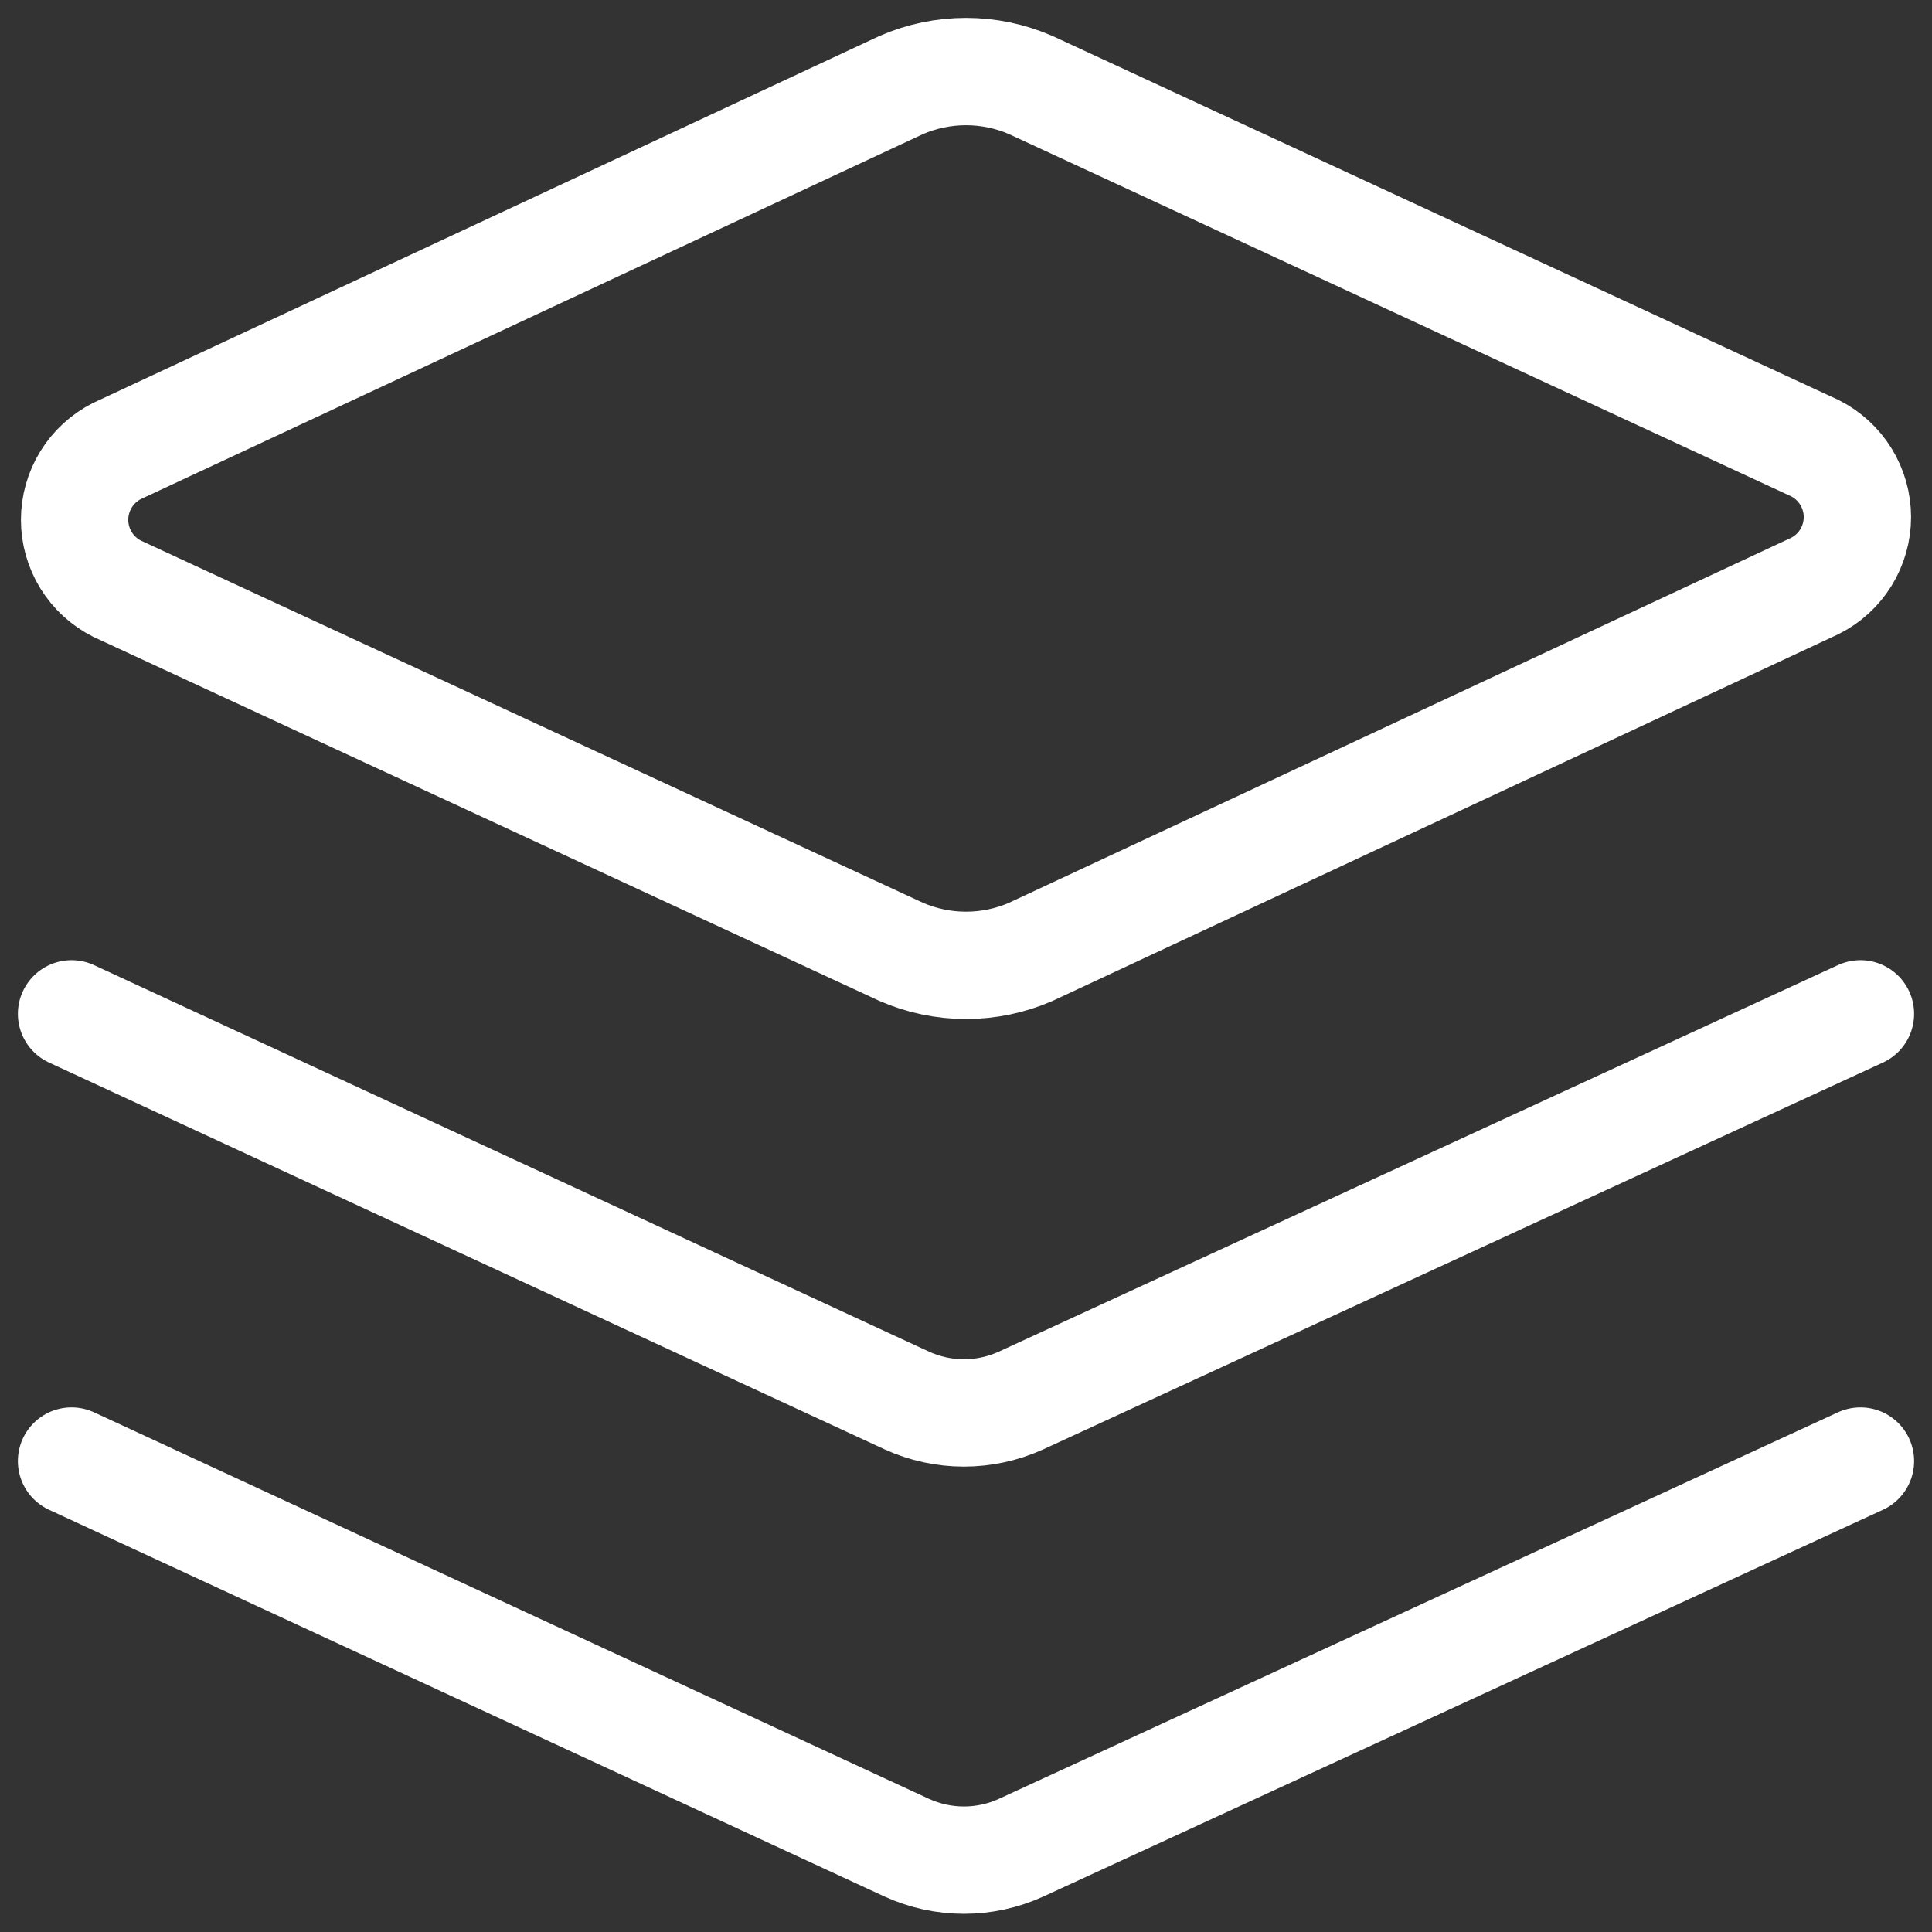 <svg width="54" height="54" viewBox="0 0 54 54" fill="none" xmlns="http://www.w3.org/2000/svg">
<rect x="0" y="0" width="54" height="54" fill="#333333" stroke="none"/>
<path d="M52 28.337L28.538 39.145C28.037 39.373 27.493 39.492 26.942 39.492C26.392 39.492 25.847 39.373 25.346 39.145L2 28.337M52 40.837L28.538 51.645C28.037 51.873 27.493 51.992 26.942 51.992C26.392 51.992 25.847 51.873 25.346 51.645L2 40.837M28.808 26.606C28.237 26.854 27.622 26.982 27 26.982C26.378 26.982 25.763 26.854 25.192 26.606L3.269 16.453C2.913 16.273 2.614 15.998 2.405 15.659C2.196 15.319 2.085 14.928 2.085 14.529C2.085 14.131 2.196 13.74 2.405 13.4C2.614 13.061 2.913 12.786 3.269 12.606L25.192 2.376C25.763 2.128 26.378 2 27 2C27.622 2 28.237 2.128 28.808 2.376L50.731 12.529C51.087 12.709 51.386 12.984 51.595 13.323C51.804 13.663 51.915 14.054 51.915 14.453C51.915 14.851 51.804 15.242 51.595 15.582C51.386 15.921 51.087 16.196 50.731 16.375L28.808 26.606Z" stroke="white" stroke-width="3" stroke-linecap="round" stroke-linejoin="round"/>
</svg>
